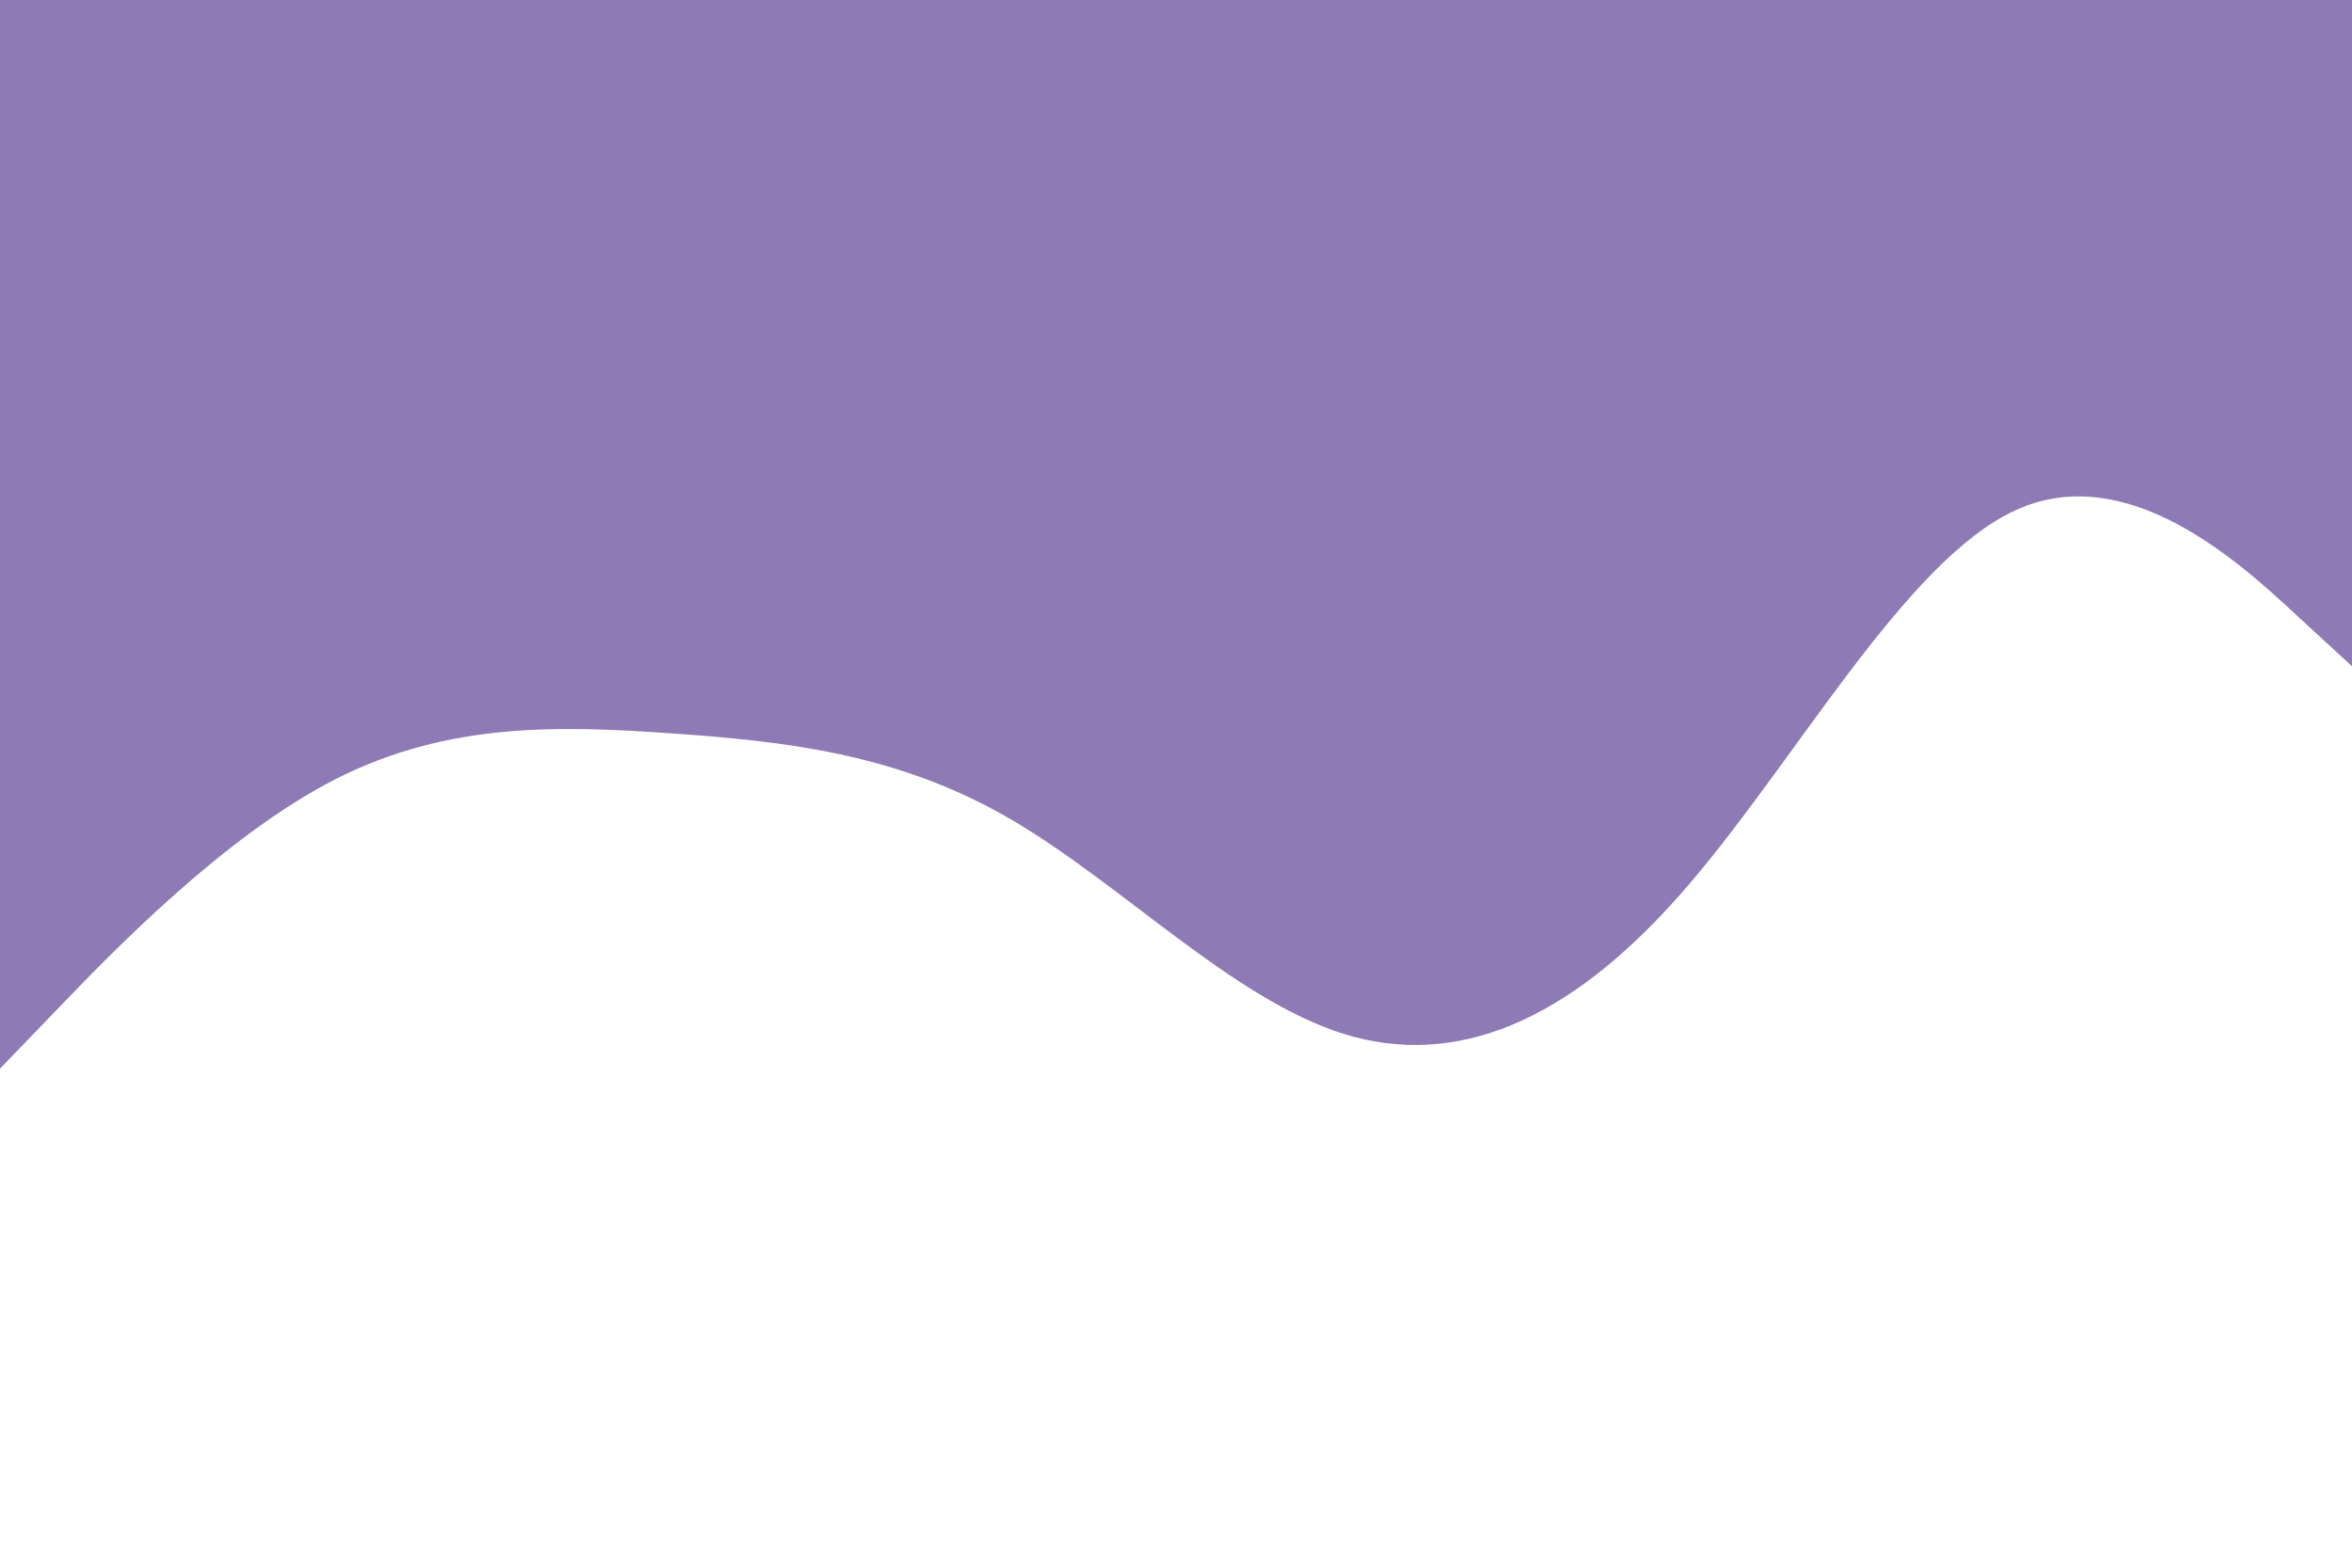 <svg id="visual" viewBox="0 0 900 600" width="900" height="600" xmlns="http://www.w3.org/2000/svg" xmlns:xlink="http://www.w3.org/1999/xlink" version="1.1"><rect x="0" y="0" width="900" height="600" fill="#fff"></rect><path d="M0 409L21.5 386.7C43 364.3 86 319.7 128.8 298C171.7 276.3 214.3 277.7 257.2 280.7C300 283.7 343 288.3 385.8 313C428.7 337.7 471.3 382.3 514.2 395.7C557 409 600 391 642.8 342.5C685.7 294 728.3 215 771.2 195.3C814 175.7 857 215.3 878.5 235.2L900 255L900 0L878.5 0C857 0 814 0 771.2 0C728.3 0 685.7 0 642.8 0C600 0 557 0 514.2 0C471.3 0 428.7 0 385.8 0C343 0 300 0 257.2 0C214.3 0 171.7 0 128.8 0C86 0 43 0 21.5 0L0 0Z" fill="#8E7AB5" stroke-linecap="round" stroke-linejoin="miter"></path></svg>